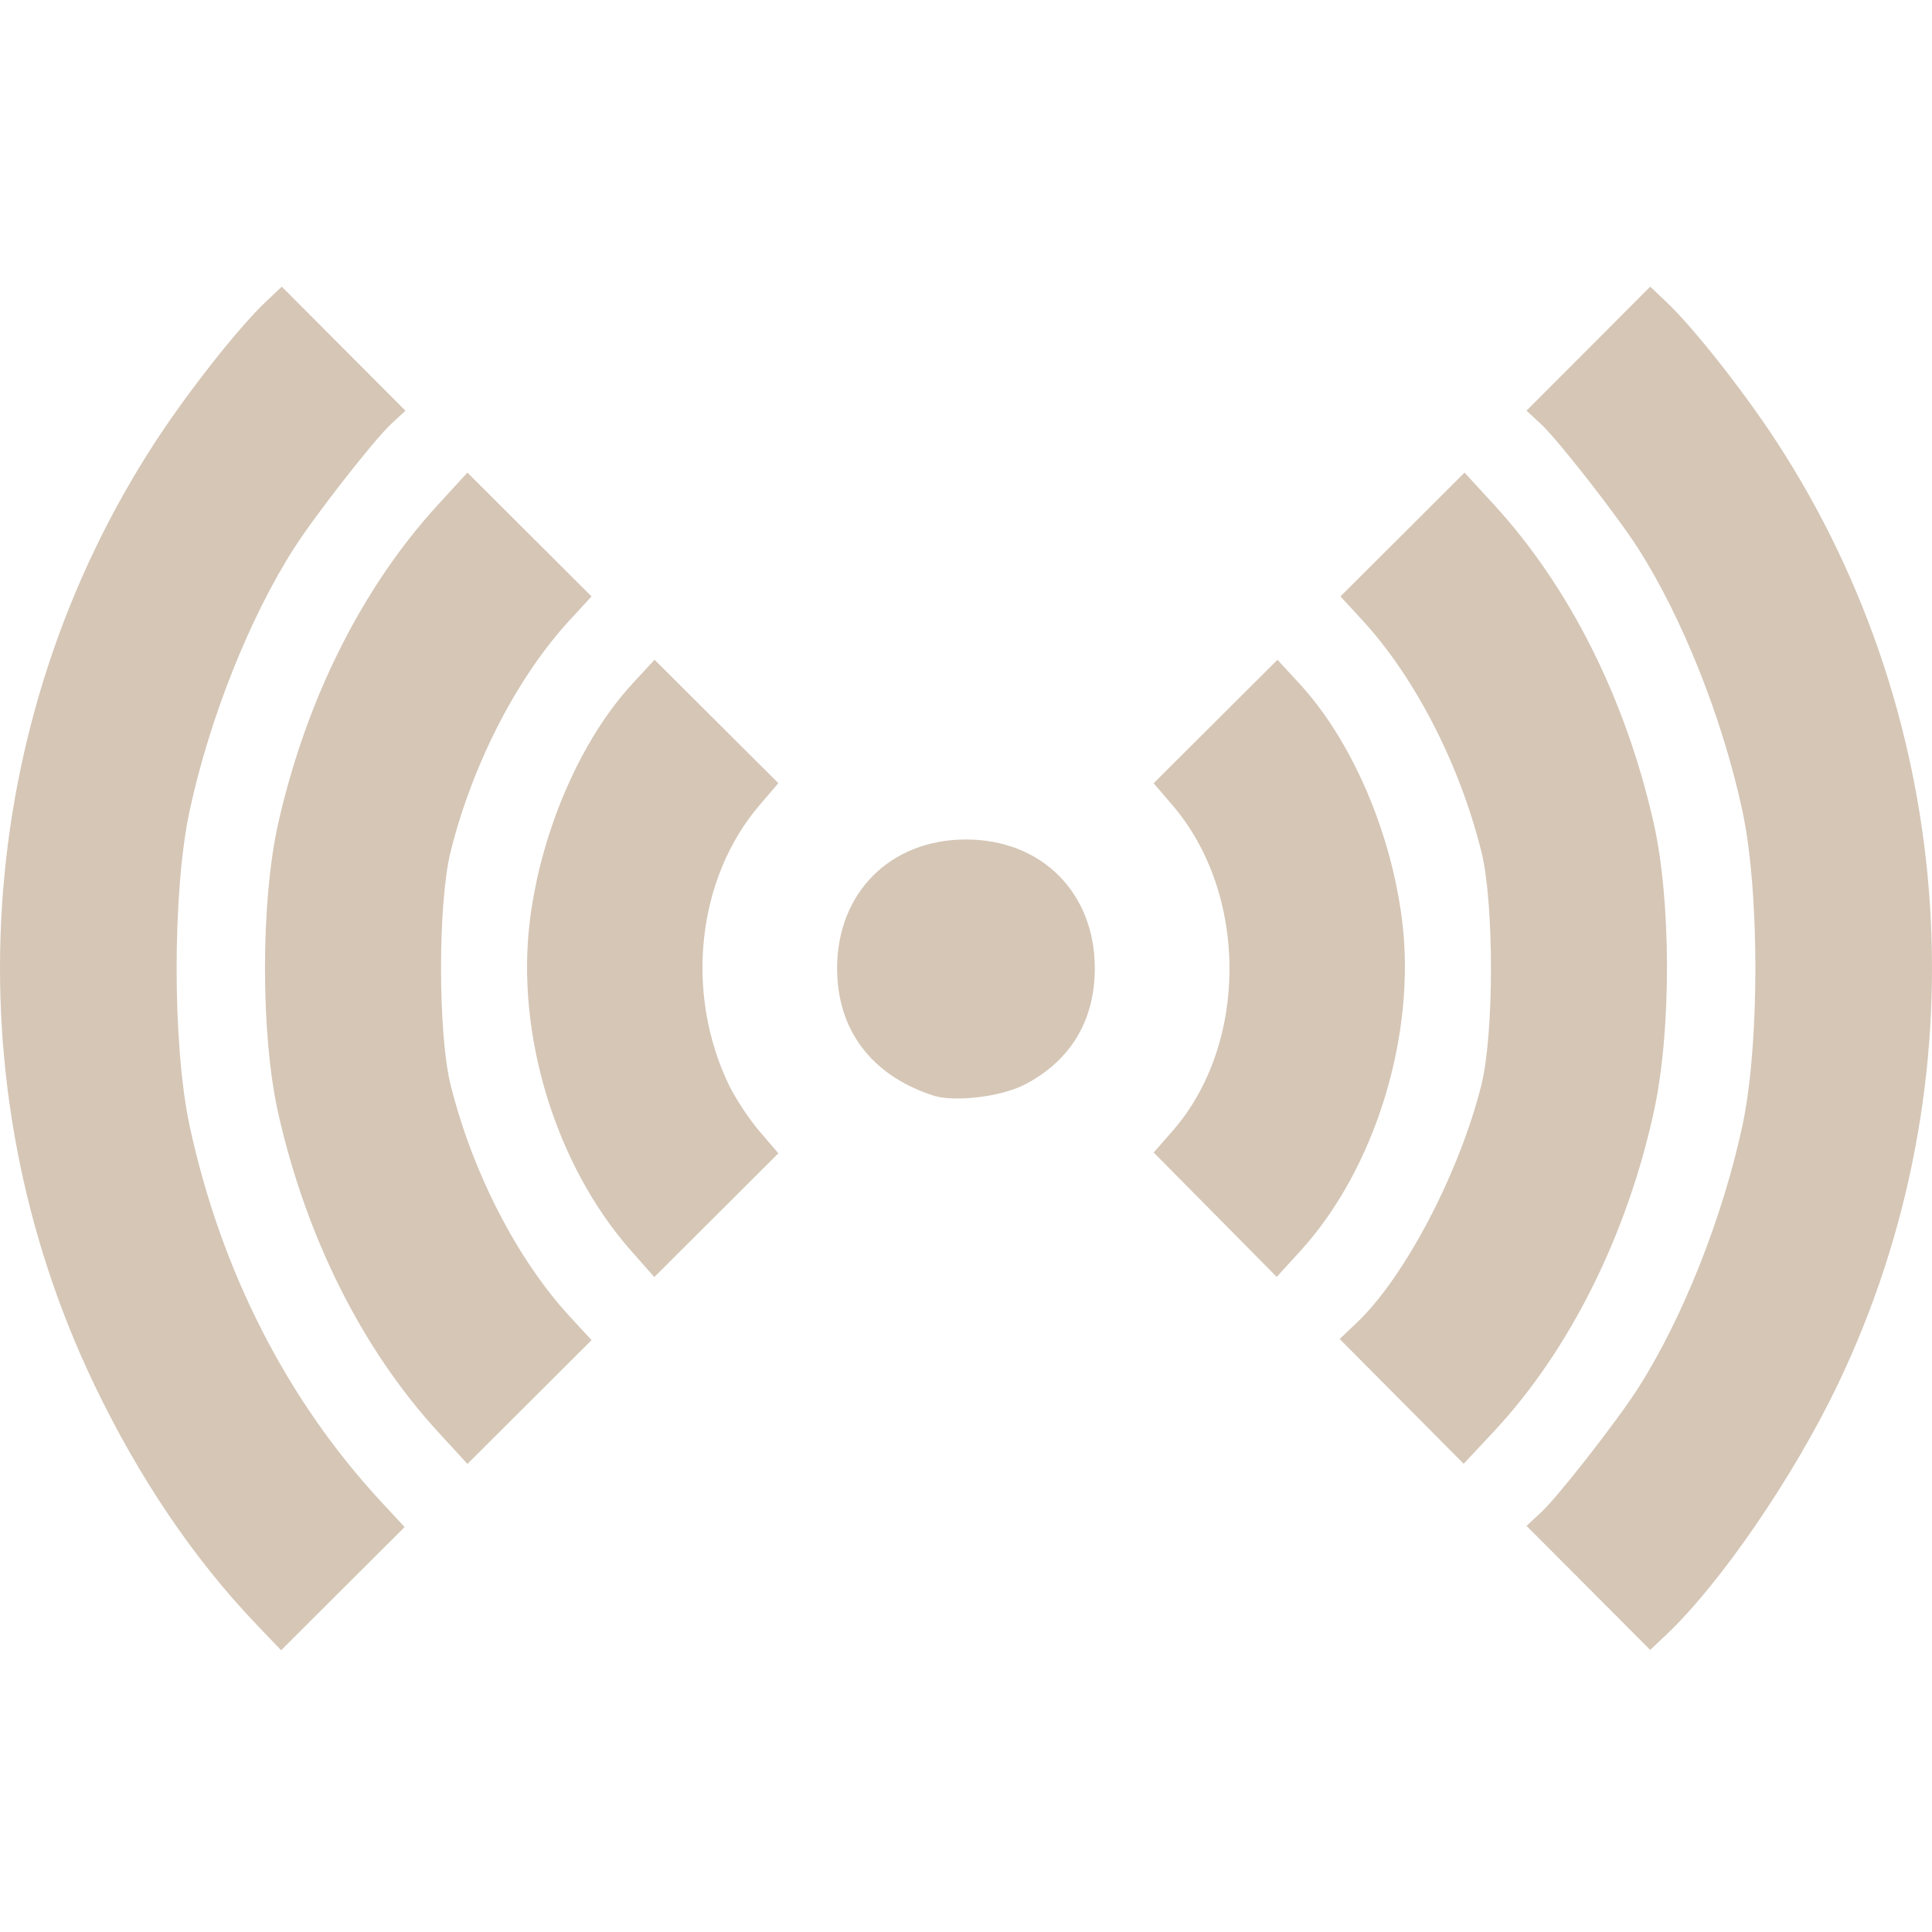 <?xml version="1.0" encoding="UTF-8" standalone="no"?>
<!-- Generator: Adobe Illustrator 23.0.4, SVG Export Plug-In . SVG Version: 6.00 Build 0)  -->

<svg
   xmlns:dc="http://purl.org/dc/elements/1.1/"
   xmlns:cc="http://creativecommons.org/ns#"
   xmlns:rdf="http://www.w3.org/1999/02/22-rdf-syntax-ns#"
   xmlns:svg="http://www.w3.org/2000/svg"
   xmlns="http://www.w3.org/2000/svg"
   xmlns:sodipodi="http://sodipodi.sourceforge.net/DTD/sodipodi-0.dtd"
   xmlns:inkscape="http://www.inkscape.org/namespaces/inkscape"
   version="1.1"
   id="Ebene_1"
   x="0px"
   y="0px"
   viewBox="0 0 48 48"
   style="enable-background:new 0 0 48 48;"
   xml:space="preserve"
   sodipodi:docname="connections_white.svg"
   inkscape:version="0.92.4 5da689c313, 2019-01-14"><defs
   id="defs12" /><sodipodi:namedview
   pagecolor="#ffffff"
   bordercolor="#666666"
   borderopacity="1"
   objecttolerance="10"
   gridtolerance="10"
   guidetolerance="10"
   inkscape:pageopacity="0"
   inkscape:pageshadow="2"
   inkscape:window-width="1313"
   inkscape:window-height="805"
   id="namedview10"
   showgrid="false"
   inkscape:zoom="9.8333334"
   inkscape:cx="20.09523"
   inkscape:cy="29.344922"
   inkscape:window-x="263"
   inkscape:window-y="109"
   inkscape:window-maximized="0"
   inkscape:current-layer="Ebene_1" />
<style
   type="text/css"
   id="style2">
	.st0{fill:none;stroke:#795548;stroke-width:2;stroke-linecap:round;stroke-miterlimit:10;}
	.st1{fill:none;stroke:#795548;stroke-width:2;stroke-linecap:round;stroke-linejoin:round;stroke-miterlimit:10;}
</style>

<path
   style="fill:#d5c6b6;fill-opacity:1;stroke-width:0.137"
   d="M 6.363,40.35 C 4.809,38.722 3.454,36.718 2.346,34.408 -1.257,26.901 -0.677,17.937 3.862,10.973 4.676,9.724 5.934,8.13 6.606,7.495 L 7.001,7.122 l 1.536,1.541 1.536,1.541 -0.361,0.335 c -0.418,0.388 -1.883,2.262 -2.406,3.08 -1.105,1.725 -2.099,4.225 -2.594,6.519 -0.432,2.005 -0.432,5.834 0,7.838 0.774,3.591 2.418,6.815 4.763,9.34 l 0.578,0.623 -1.535,1.53 L 6.984,41 Z M 39.463,39.451 37.926,37.91 38.288,37.575 c 0.418,-0.388 1.883,-2.262 2.406,-3.08 1.104,-1.725 2.099,-4.225 2.594,-6.519 0.432,-2.005 0.432,-5.834 0,-7.838 C 42.793,17.843 41.799,15.343 40.694,13.618 40.171,12.801 38.706,10.927 38.288,10.539 L 37.926,10.203 39.463,8.663 40.999,7.122 41.394,7.495 c 0.672,0.634 1.93,2.229 2.744,3.478 4.539,6.964 5.119,15.928 1.516,23.435 -1.102,2.297 -2.916,4.941 -4.26,6.21 L 40.999,40.992 Z M 10.884,35.576 c -1.88,-2.05 -3.268,-4.814 -3.968,-7.902 -0.443,-1.954 -0.443,-5.281 0,-7.235 0.7,-3.087 2.089,-5.852 3.968,-7.902 l 0.729,-0.795 1.542,1.538 1.542,1.538 -0.543,0.589 c -1.305,1.416 -2.413,3.569 -2.958,5.748 -0.318,1.273 -0.318,4.53 0,5.803 0.545,2.179 1.653,4.332 2.958,5.748 l 0.543,0.589 -1.542,1.538 -1.542,1.538 z m 23.94,-0.759 -1.54,-1.55 0.425,-0.404 c 1.194,-1.135 2.549,-3.721 3.095,-5.905 0.318,-1.273 0.318,-4.53 0,-5.803 -0.545,-2.179 -1.653,-4.332 -2.958,-5.748 l -0.543,-0.589 1.542,-1.538 1.542,-1.538 0.729,0.795 c 1.881,2.051 3.27,4.819 3.967,7.902 0.437,1.932 0.444,5.137 0.016,7.133 -0.664,3.096 -2.109,5.992 -3.994,8.003 l -0.741,0.791 z M 15.674,31.069 c -1.873,-2.125 -2.865,-5.377 -2.507,-8.215 0.279,-2.212 1.26,-4.473 2.546,-5.868 l 0.549,-0.595 1.538,1.533 1.538,1.533 -0.468,0.547 c -1.557,1.819 -1.866,4.669 -0.755,6.964 0.158,0.325 0.497,0.838 0.755,1.139 l 0.468,0.547 -1.541,1.537 -1.541,1.537 z m 14.517,-0.891 -1.528,-1.544 0.466,-0.532 c 1.89,-2.157 1.891,-5.89 0.002,-8.096 l -0.469,-0.547 1.538,-1.533 1.538,-1.533 0.549,0.595 c 1.286,1.395 2.267,3.656 2.546,5.868 0.36,2.85 -0.667,6.189 -2.528,8.227 l -0.586,0.641 z m -7.012,-2.962 c -1.531,-0.501 -2.381,-1.629 -2.381,-3.159 0,-1.878 1.323,-3.2 3.201,-3.2 1.879,0 3.201,1.322 3.201,3.2 0,1.302 -0.607,2.305 -1.75,2.893 -0.589,0.303 -1.746,0.438 -2.272,0.266 z"
   id="path2114"
   inkscape:connector-curvature="0" /></svg>